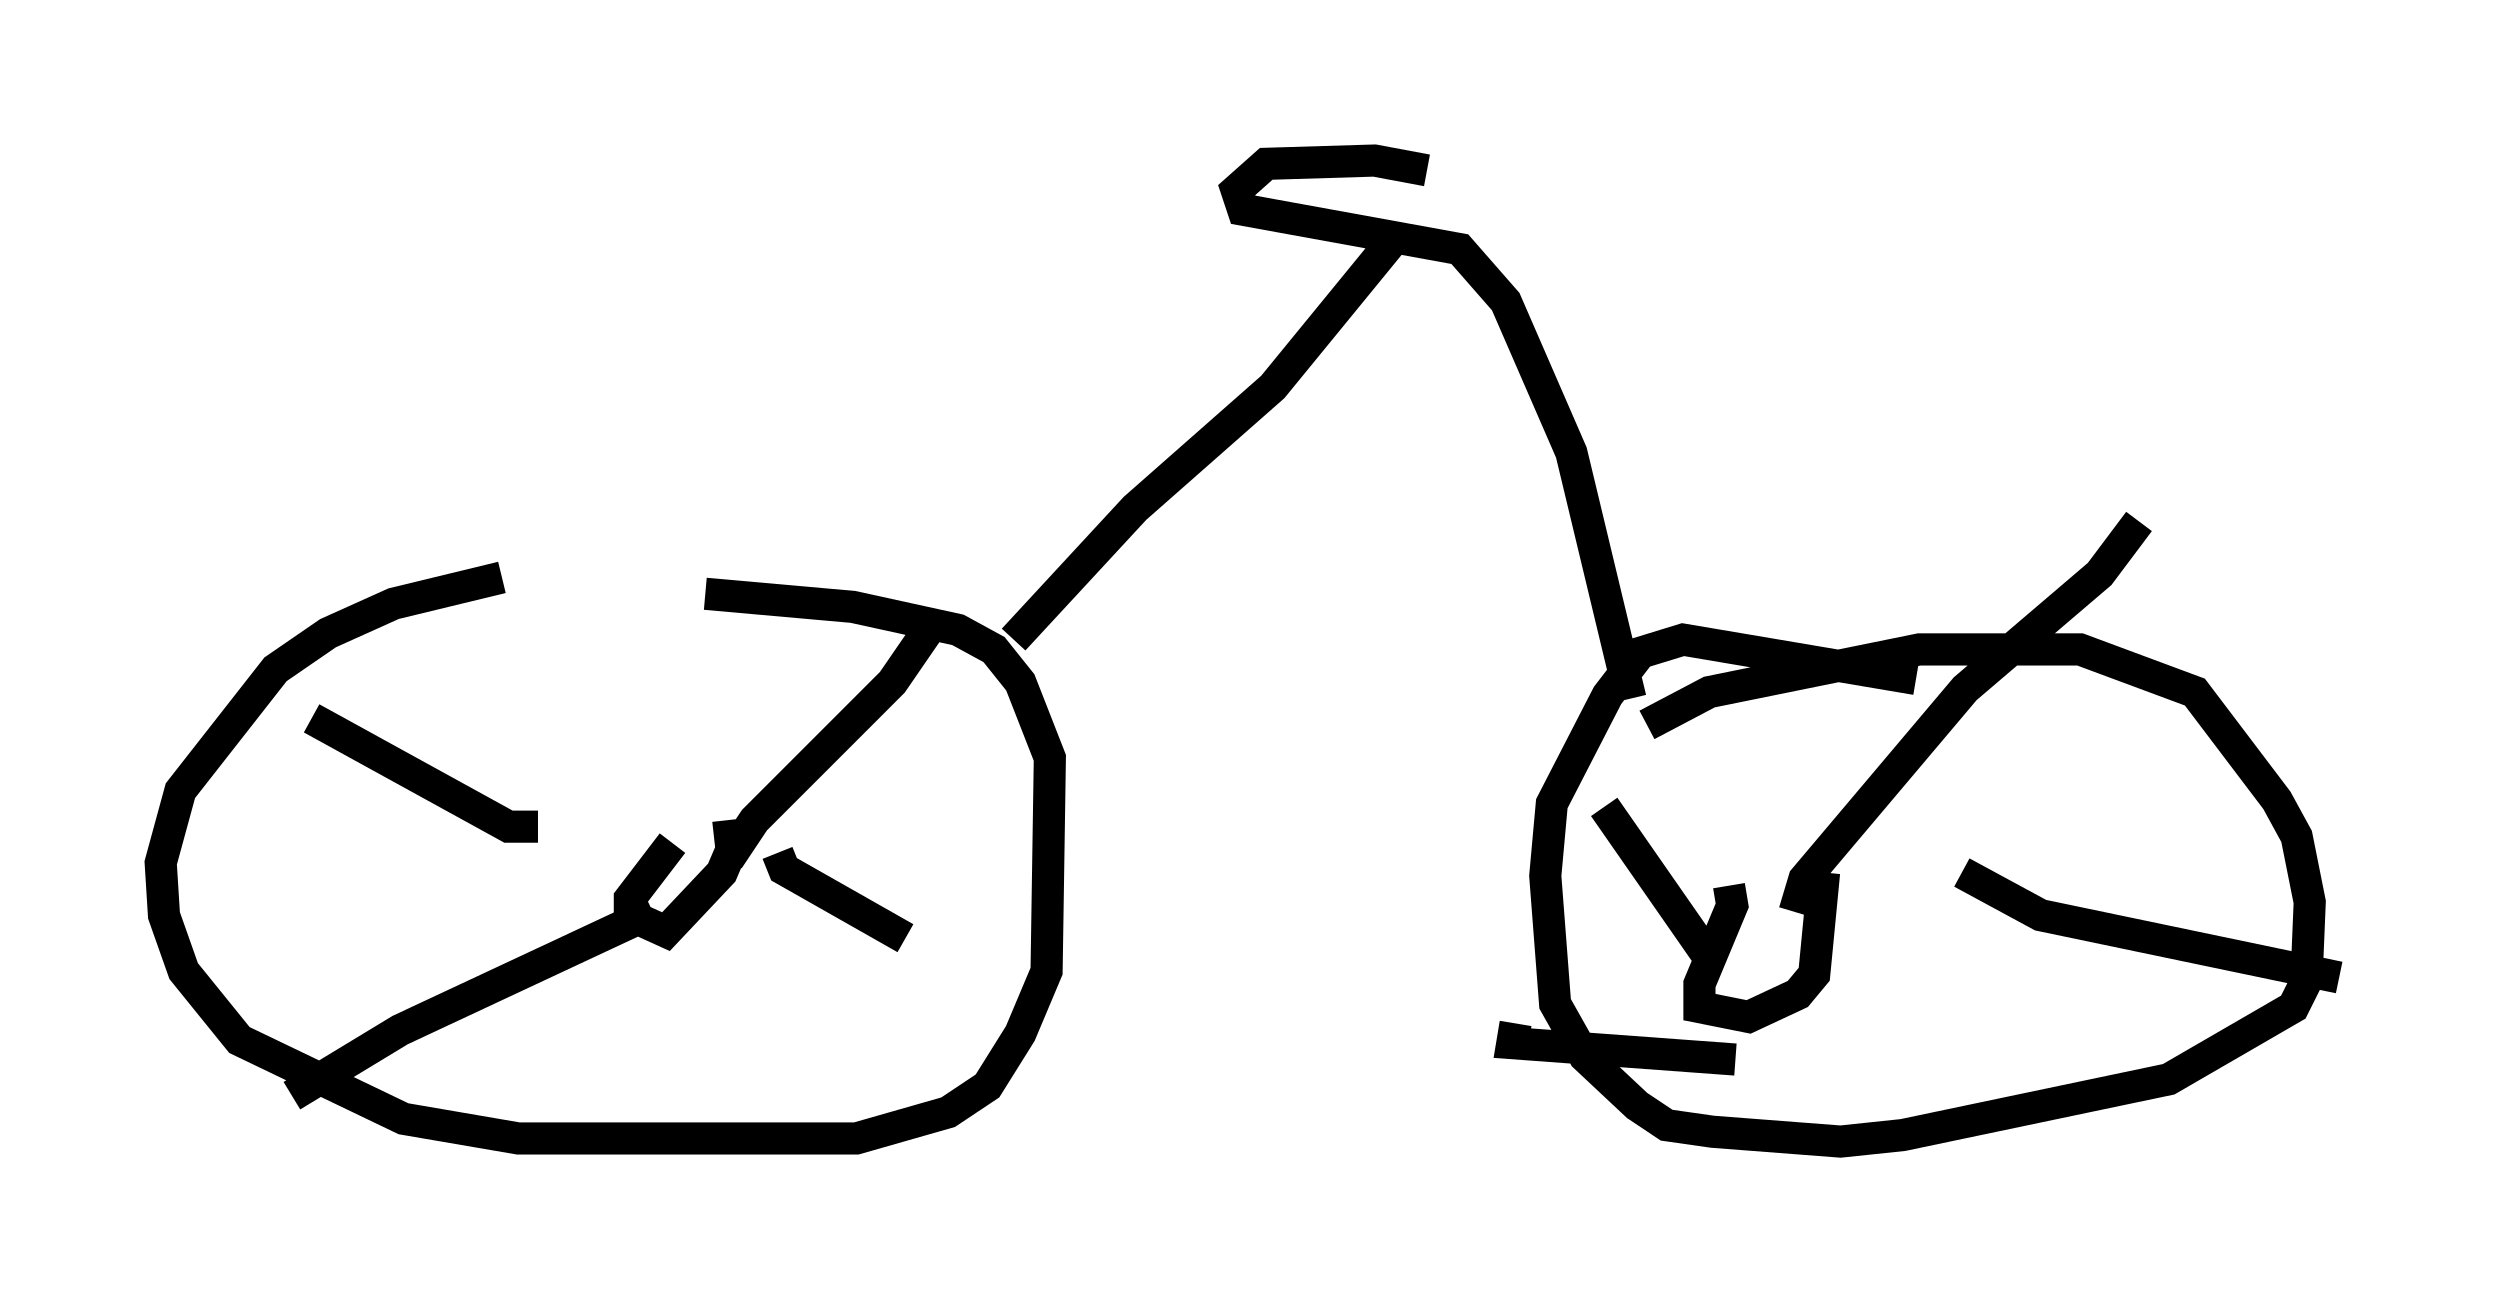 <?xml version="1.0" encoding="utf-8" ?>
<svg baseProfile="full" height="40.523" version="1.1" width="77.784" xmlns="http://www.w3.org/2000/svg" xmlns:ev="http://www.w3.org/2001/xml-events" xmlns:xlink="http://www.w3.org/1999/xlink"><defs /><rect fill="white" height="40.523" width="77.784" x="0" y="0" /><path d="M24.294, 18.169 m-8.677, -0.204 l-3.369, 0.817 -2.042, 0.919 l-1.633, 1.123 -2.96, 3.777 l-0.613, 2.246 0.102, 1.633 l0.613, 1.735 1.735, 2.144 l5.104, 2.45 3.573, 0.613 l10.515, 0.0 2.858, -0.817 l1.225, -0.817 1.021, -1.633 l0.817, -1.94 0.102, -6.635 l-0.919, -2.348 -0.817, -1.021 l-1.123, -0.613 -3.267, -0.715 l-4.594, -0.408 m-1.021, 7.758 l-1.327, 1.735 0.0, 0.51 l1.123, 0.51 1.735, -1.838 l0.306, -0.715 -0.102, -0.919 m0.0, 1.225 l0.817, -1.225 4.288, -4.288 l1.123, -1.633 m-4.696, 6.942 l0.204, 0.51 3.777, 2.144 m-11.433, -3.471 l-0.919, 0.0 -6.125, -3.369 m10.617, 6.023 l-7.861, 3.675 -3.369, 2.042 m50.532, -12.965 l-7.248, -1.225 -1.327, 0.408 l-1.021, 1.327 -1.735, 3.369 l-0.204, 2.246 0.306, 3.981 l0.919, 1.633 1.633, 1.531 l0.919, 0.613 1.429, 0.204 l3.981, 0.306 1.94, -0.204 l8.269, -1.735 3.879, -2.246 l0.408, -0.817 0.102, -2.45 l-0.408, -2.042 -0.613, -1.123 l-2.552, -3.369 -3.573, -1.327 l-5.002, 0.0 -6.533, 1.327 l-1.94, 1.021 m2.552, 5.002 l0.102, 0.613 -1.021, 2.45 l0.0, 0.715 1.531, 0.306 l1.531, -0.715 0.51, -0.613 l0.306, -3.165 m-0.919, 1.225 l0.306, -1.021 5.002, -5.921 l4.185, -3.573 1.225, -1.633 m-5.513, 10.923 l2.45, 1.327 9.29, 1.94 m-18.784, 2.552 l-6.942, -0.51 0.102, -0.613 m6.023, -2.042 l-3.267, -4.696 m-18.375, -5.206 l3.777, -4.083 4.288, -3.777 l3.675, -4.492 m7.452, 14.19 l-1.838, -7.656 -2.042, -4.696 l-1.429, -1.633 -6.738, -1.225 l-0.204, -0.613 0.919, -0.817 l3.369, -0.102 1.633, 0.306 " fill="none" stroke="black" stroke-width="1" /></svg>